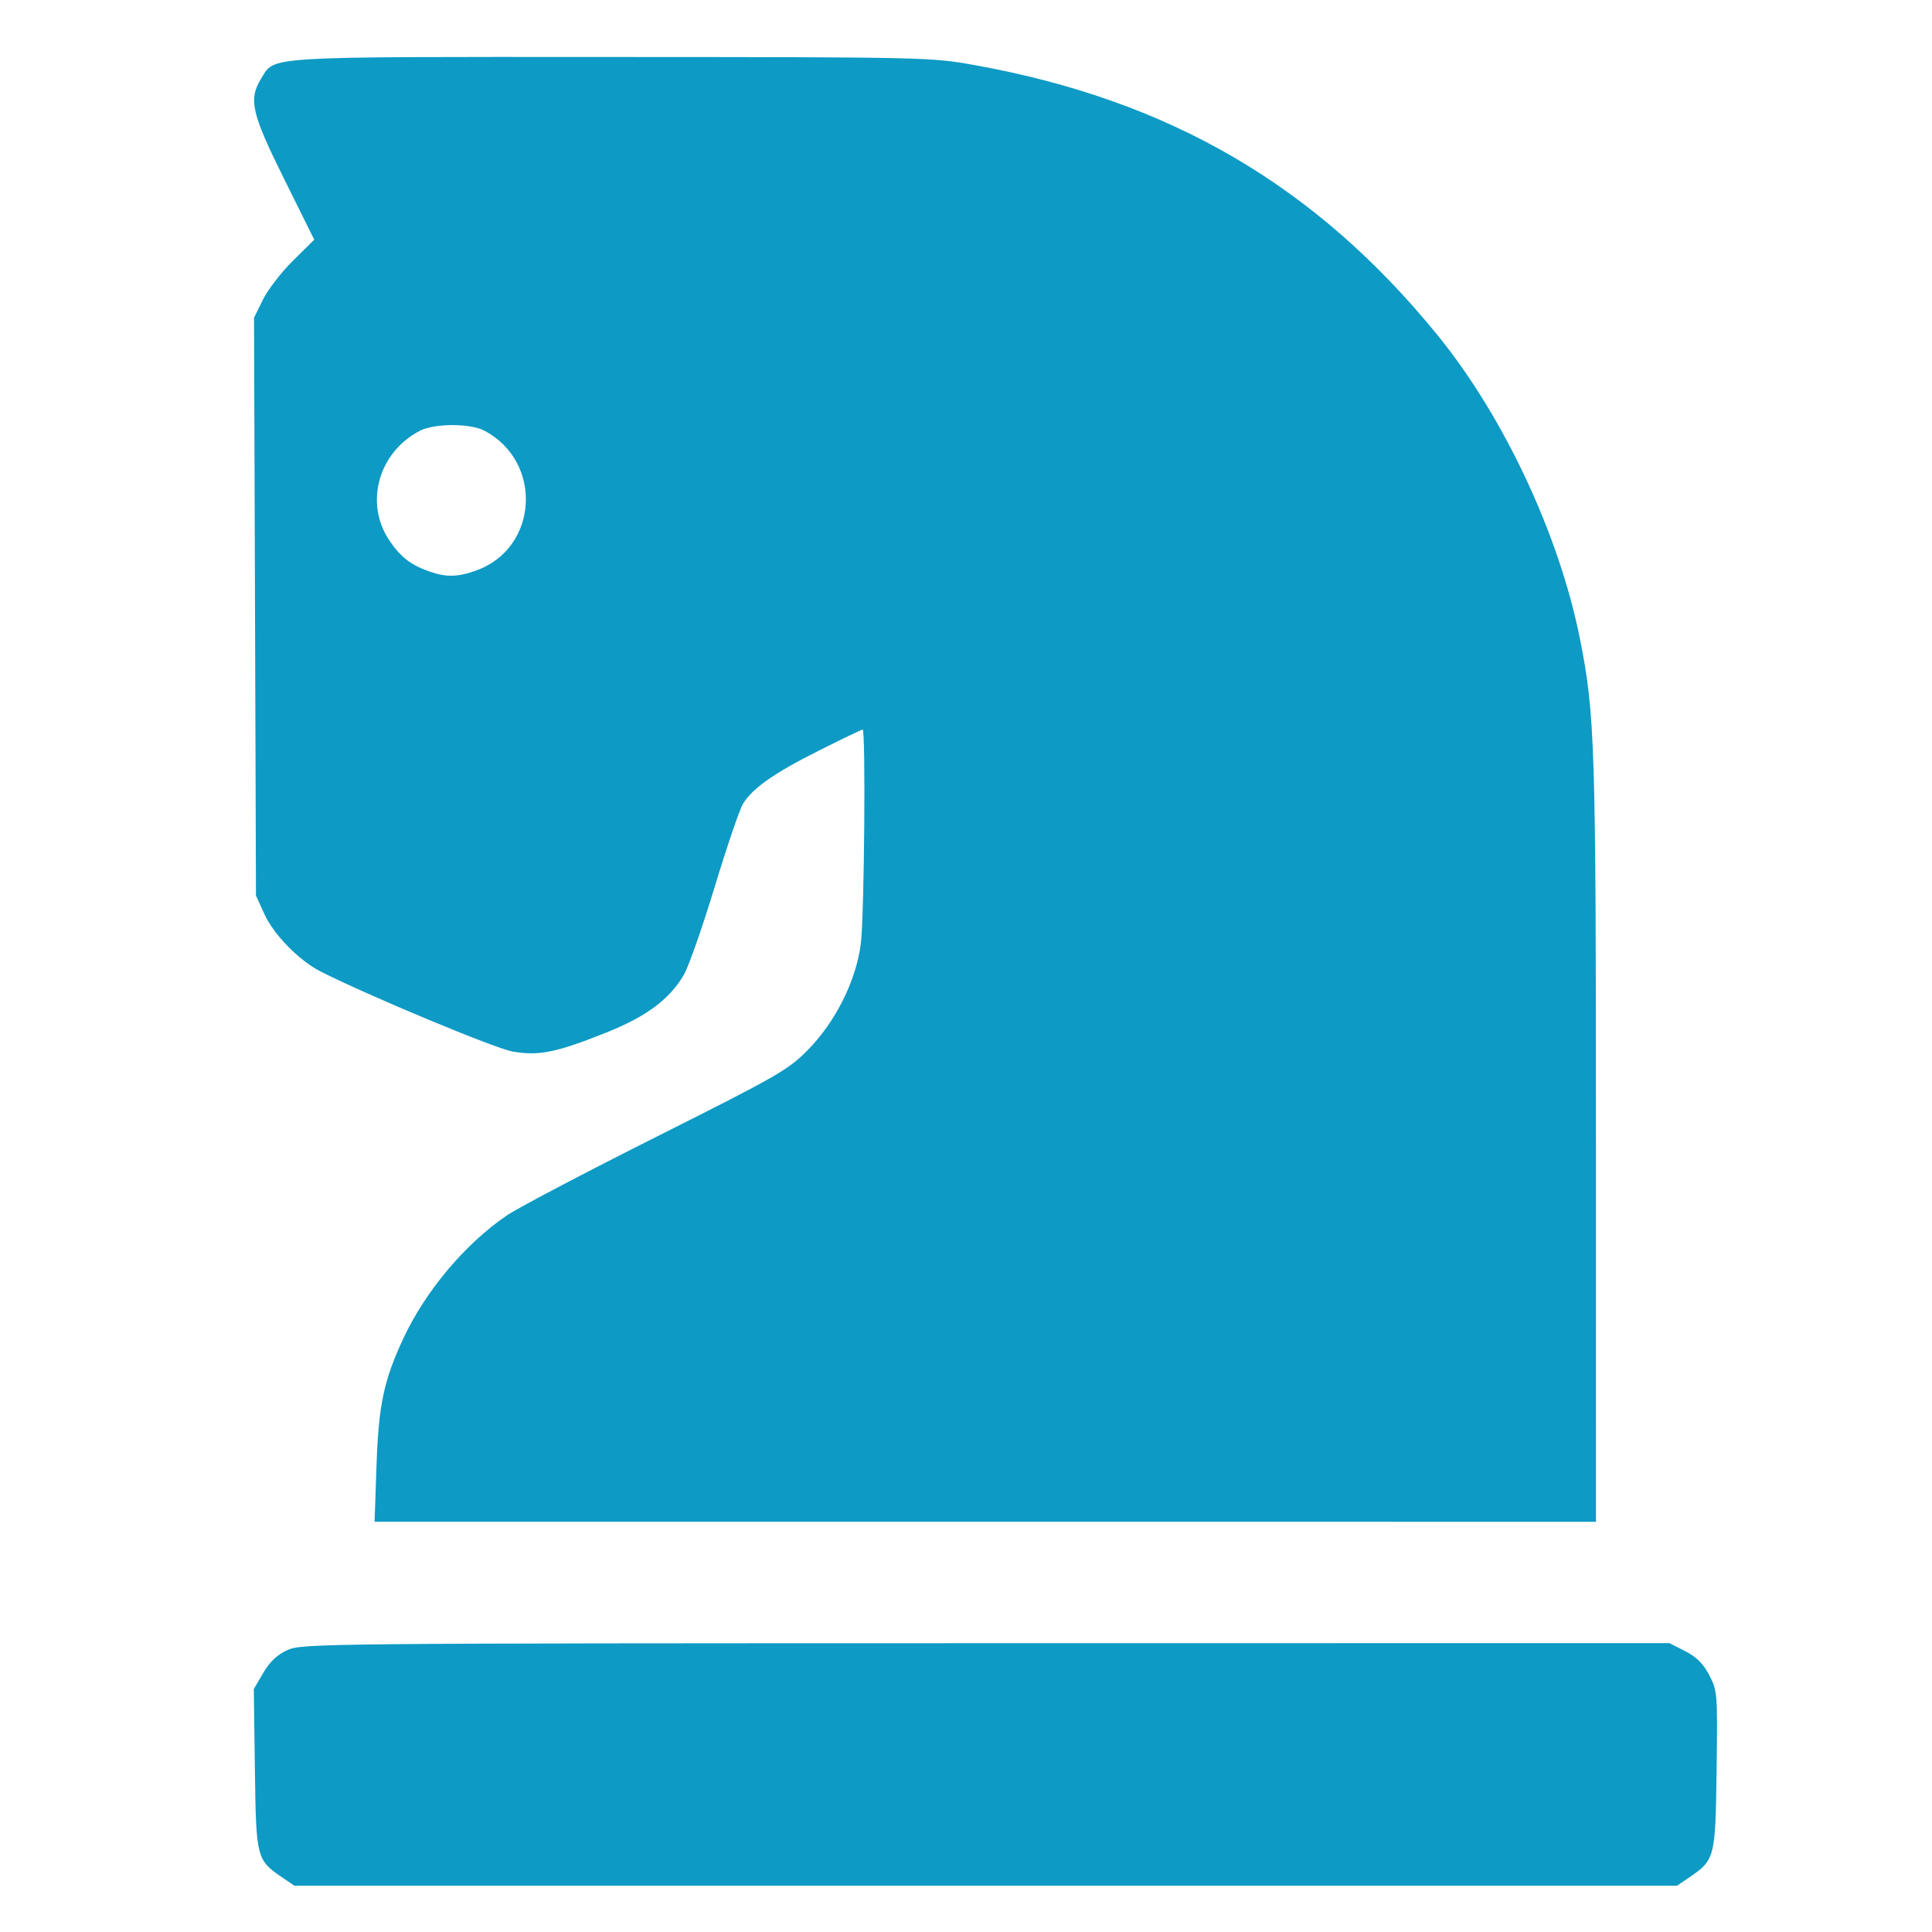 <?xml version="1.0" encoding="UTF-8" standalone="no"?>
<!-- Created with Inkscape (http://www.inkscape.org/) -->

<svg
   xmlns:dc="http://purl.org/dc/elements/1.1/"
   xmlns:cc="http://creativecommons.org/ns#"
   xmlns:rdf="http://www.w3.org/1999/02/22-rdf-syntax-ns#"
   xmlns:svg="http://www.w3.org/2000/svg"
   xmlns="http://www.w3.org/2000/svg"
   xmlns:sodipodi="http://sodipodi.sourceforge.net/DTD/sodipodi-0.dtd"
   xmlns:inkscape="http://www.inkscape.org/namespaces/inkscape"
   width="256"
   height="256"
   viewBox="0 0 67.733 67.733"
   version="1.1"
   id="svg8"
   sodipodi:docname="ico.svg"
   inkscape:version="0.92.4 (5da689c313, 2019-01-14)"
   inkscape:export-filename="C:\Projects\github\jschess_react\public\favicon-32x32.png"
   inkscape:export-xdpi="8.625001"
   inkscape:export-ydpi="8.625001">
  <defs
     id="defs2" />
  <sodipodi:namedview
     id="base"
     pagecolor="#ffffff"
     bordercolor="#666666"
     borderopacity="1.0"
     inkscape:pageopacity="0.0"
     inkscape:pageshadow="2"
     inkscape:zoom="1.979899"
     inkscape:cx="110.50491"
     inkscape:cy="165.59541"
     inkscape:document-units="mm"
     inkscape:current-layer="layer1"
     showgrid="false"
     units="px"
     inkscape:window-width="1920"
     inkscape:window-height="1001"
     inkscape:window-x="-9"
     inkscape:window-y="-9"
     inkscape:window-maximized="1" />
  <g
     inkscape:label="Capa 1"
     inkscape:groupmode="layer"
     id="layer1"
     transform="translate(0,-229.267)">
    <path
       style="fill:#000000;stroke-width:1"
       d=""
       id="path844"
       inkscape:connector-curvature="0" />
    <path
       style="fill:#0d9ac5;fill-opacity:1;stroke-width:1"
       d="m 9.911,295.099 c -0.921,-0.627 -0.933,-0.674 -0.975,-3.802 l -0.038,-2.815 0.331,-0.566 c 0.23,-0.393 0.49,-0.638 0.851,-0.802 0.503,-0.229 1.272,-0.236 24.483,-0.239 l 23.963,-0.003 0.553,0.281 c 0.396,0.202 0.636,0.441 0.846,0.844 0.286,0.549 0.292,0.634 0.256,3.338 -0.042,3.083 -0.056,3.137 -0.975,3.762 l -0.414,0.281 H 34.559 10.324 Z m 3.289,-14.45 c 0.073,-2.134 0.255,-2.993 0.951,-4.48 0.775,-1.655 2.174,-3.313 3.629,-4.298 0.386,-0.262 2.75,-1.504 5.253,-2.76 4.229,-2.123 4.602,-2.337 5.285,-3.03 0.976,-0.991 1.697,-2.435 1.861,-3.729 0.123,-0.967 0.177,-7.507 0.063,-7.507 -0.035,0 -0.725,0.332 -1.533,0.737 -1.579,0.793 -2.328,1.319 -2.664,1.871 -0.116,0.191 -0.561,1.498 -0.988,2.904 -0.427,1.406 -0.912,2.79 -1.077,3.076 -0.501,0.864 -1.312,1.47 -2.717,2.031 -1.764,0.705 -2.379,0.829 -3.292,0.668 -0.631,-0.112 -5.073,-1.964 -6.731,-2.806 -0.755,-0.384 -1.645,-1.293 -1.971,-2.012 l -0.295,-0.652 -0.034,-10.127 -0.034,-10.127 0.31,-0.633 c 0.171,-0.348 0.646,-0.964 1.056,-1.369 l 0.745,-0.736 -1.053,-2.123 c -1.153,-2.326 -1.26,-2.796 -0.801,-3.538 0.482,-0.779 -0.015,-0.749 12.26,-0.744 11.061,0.004 11.216,0.009 12.761,0.287 6.828,1.231 11.95,4.221 16.216,9.467 2.319,2.852 4.259,6.986 4.988,10.632 0.529,2.643 0.564,3.731 0.564,17.674 l 4.31e-4,13.293 H 34.542 13.132 Z m 3.482,-31.376 c 2.19,-0.773 2.375,-3.811 0.299,-4.907 -0.5,-0.264 -1.759,-0.26 -2.27,0.008 -1.445,0.756 -1.938,2.532 -1.065,3.833 0.391,0.582 0.743,0.858 1.386,1.088 0.599,0.214 0.997,0.209 1.65,-0.021 z"
       id="path857"
       inkscape:connector-curvature="0" />
  </g>
</svg>
